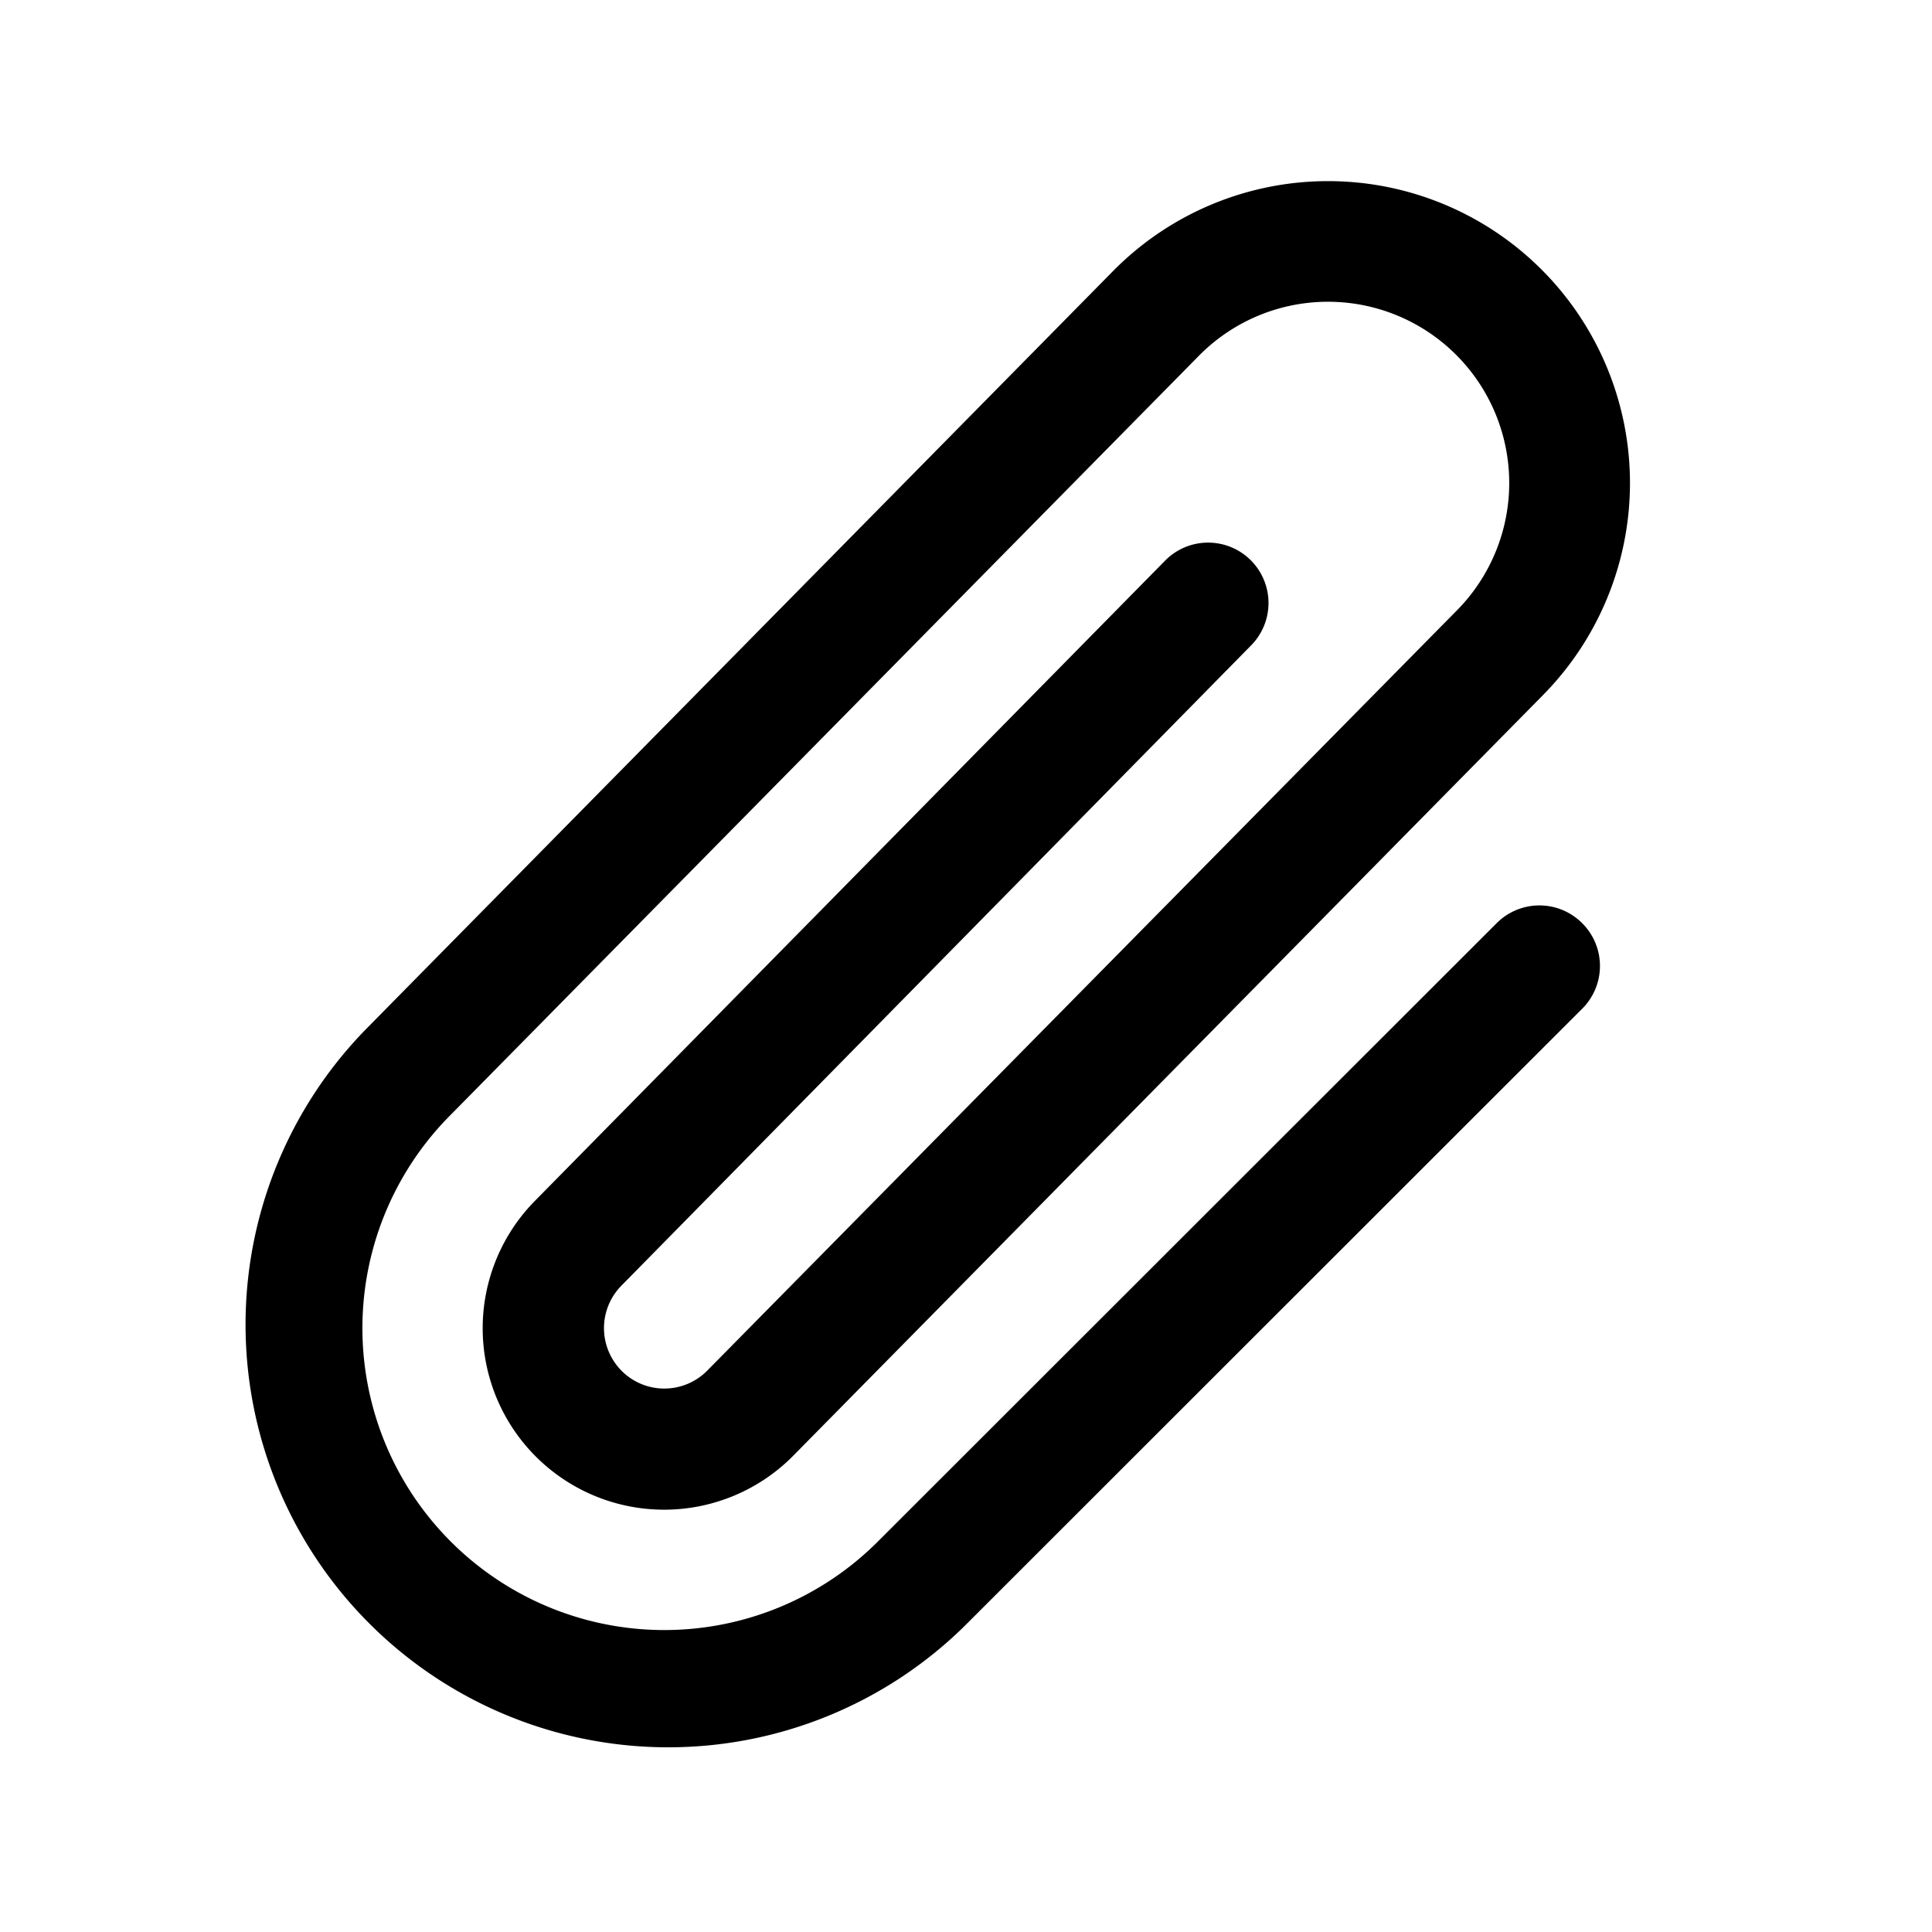 <svg xmlns="http://www.w3.org/2000/svg" width="32" height="32"  ><path fill="currentColor" d="M26.207 15.292a1 1 0 0 1 0 1.415l-10.256 10.25a7.001 7.001 0 0 1-9.9-9.9l12.407-12.59a5.001 5.001 0 1 1 7.077 7.068l-12.41 12.59a3.005 3.005 0 1 1-4.25-4.25L19.287 9.297a1 1 0 1 1 1.425 1.403L10.298 21.289a1.002 1.002 0 0 0 .318 1.632 1 1 0 0 0 1.091-.212l12.409-12.584a3.002 3.002 0 1 0-4.241-4.25L7.47 18.46a5 5 0 1 0 7.066 7.077l10.257-10.25a1 1 0 0 1 1.414.005"/></svg>